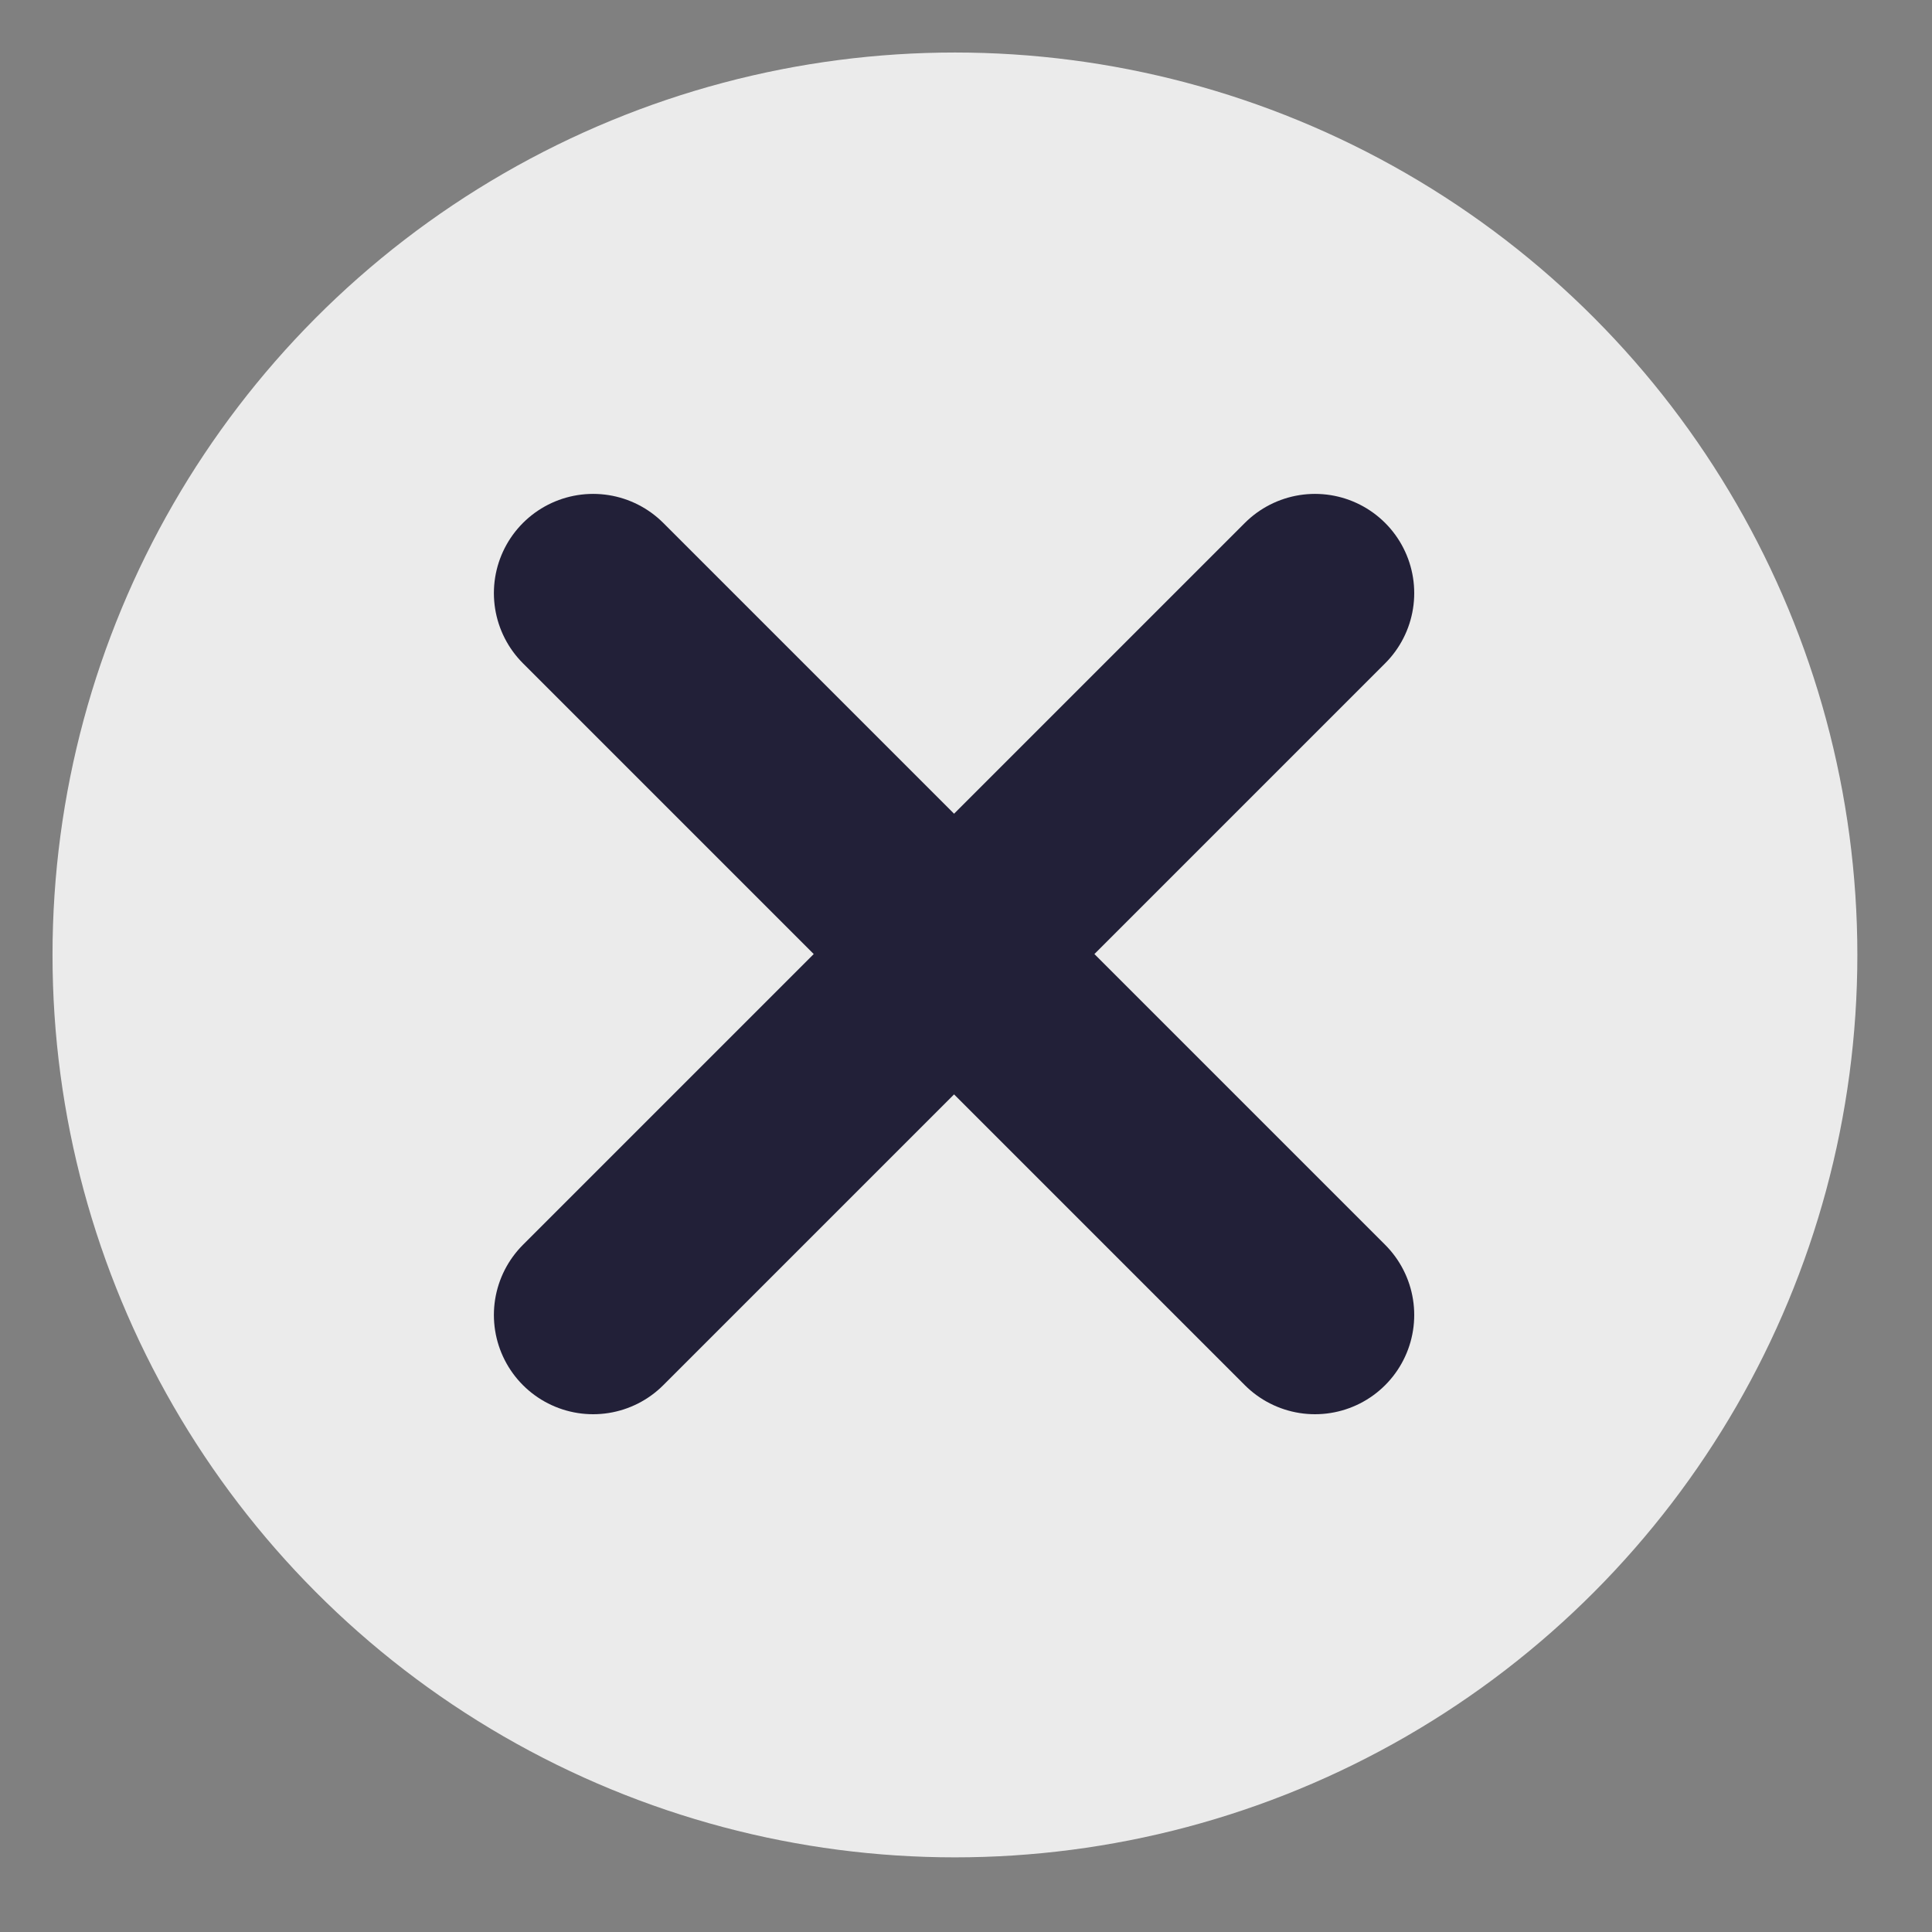 <svg xmlns="http://www.w3.org/2000/svg" viewBox="0 0 11 11" fill-rule="evenodd" clip-rule="evenodd" stroke-linecap="round" stroke-linejoin="round" stroke-miterlimit="1.5"><rect x="0" y="0" width="11" height="11" fill="#808080" stroke="none"/><circle fill="#ebebeb" cx="5.437" cy="5.437" r="5.138"/><clipPath id="a"><circle cx="5.437" cy="5.437" r="5.138"/></clipPath><g clip-path="url(#a)"><g fill="none" stroke="#222038" stroke-width="1.13"><path d="M3.377 3.377l4.11 4.11M3.377 7.487l4.11-4.11"/></g></g></svg>